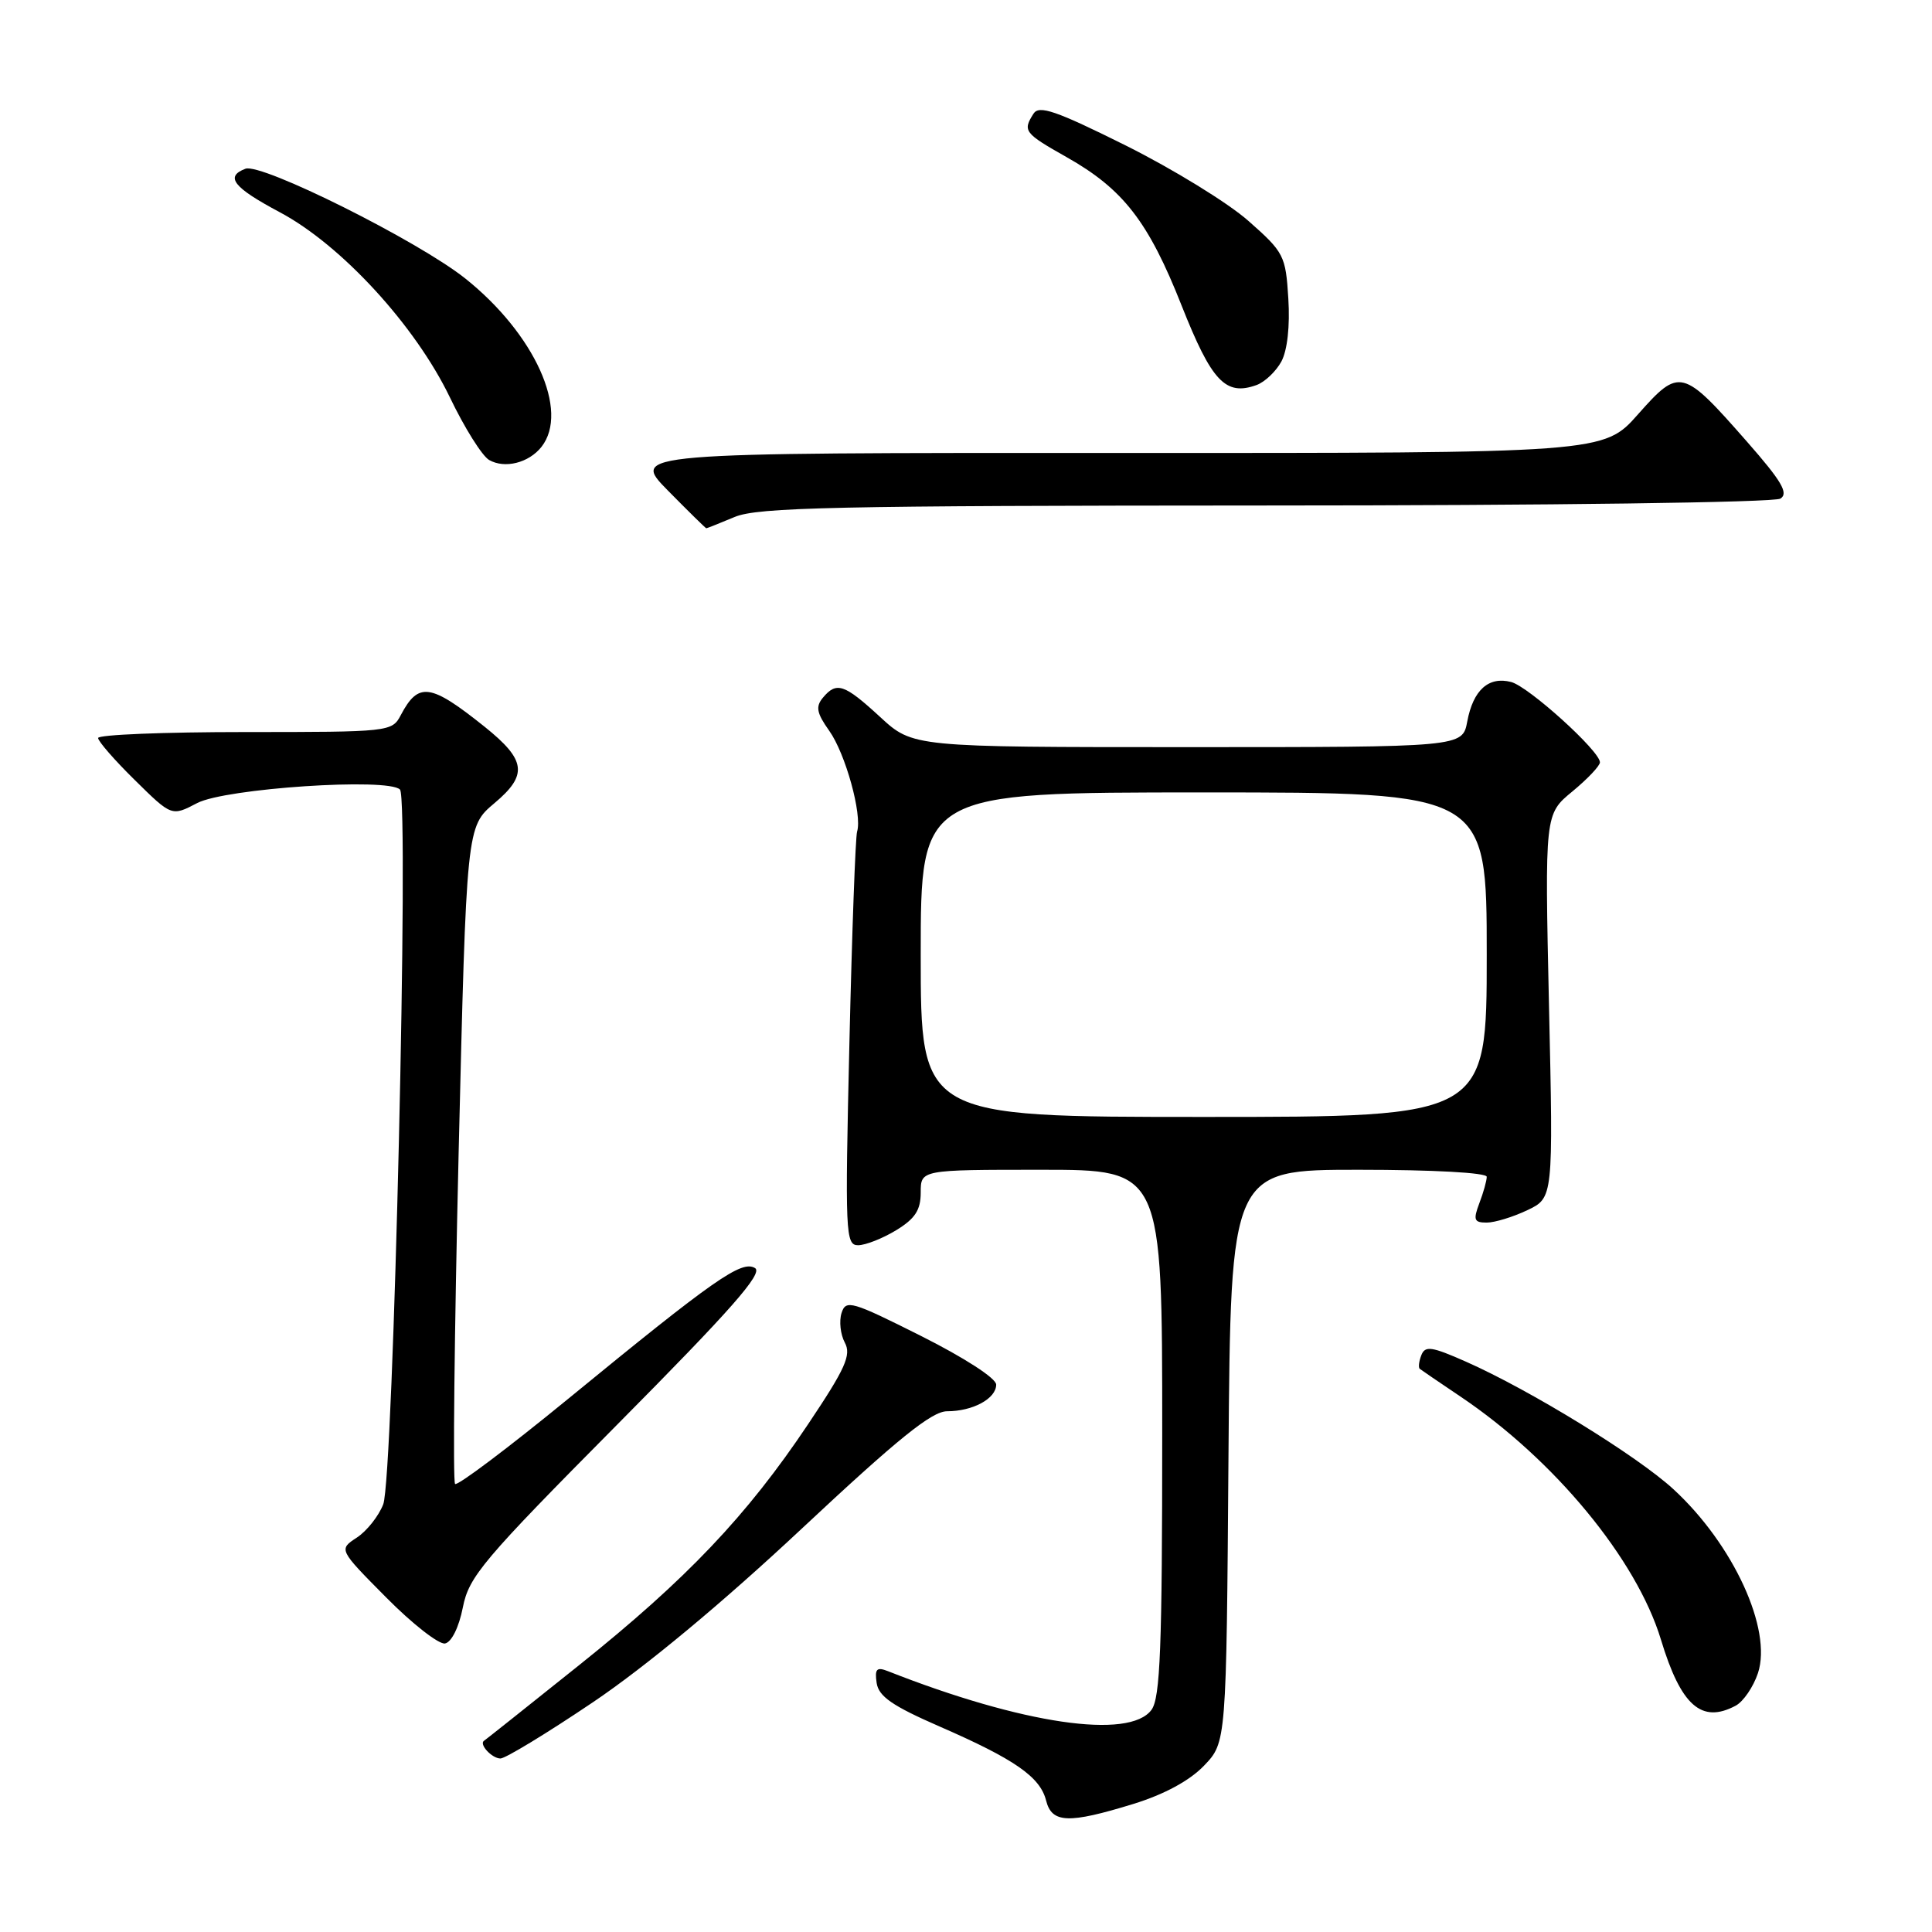 <?xml version="1.0" encoding="UTF-8" standalone="no"?>
<!DOCTYPE svg PUBLIC "-//W3C//DTD SVG 1.1//EN" "http://www.w3.org/Graphics/SVG/1.1/DTD/svg11.dtd" >
<svg xmlns="http://www.w3.org/2000/svg" xmlns:xlink="http://www.w3.org/1999/xlink" version="1.1" viewBox="0 0 256 256">
 <g >
 <path fill="currentColor"
d=" M 150.18 239.03 C 154.29 237.76 157.64 235.94 159.54 233.96 C 162.50 230.87 162.50 230.87 162.78 192.94 C 163.07 155.00 163.07 155.00 180.03 155.00 C 189.89 155.00 197.00 155.39 197.00 155.93 C 197.00 156.45 196.56 158.02 196.02 159.43 C 195.19 161.64 195.32 162.00 196.99 162.00 C 198.06 162.00 200.48 161.26 202.37 160.36 C 205.82 158.72 205.82 158.72 205.25 133.30 C 204.69 107.88 204.69 107.88 208.35 104.87 C 210.36 103.21 212.00 101.48 212.00 101.01 C 212.00 99.52 202.57 90.99 200.24 90.37 C 197.25 89.59 195.20 91.43 194.42 95.60 C 193.78 99.00 193.78 99.00 157.37 99.00 C 120.96 99.00 120.96 99.00 116.62 95.00 C 111.86 90.62 110.84 90.28 109.03 92.46 C 108.05 93.64 108.22 94.50 109.87 96.82 C 112.03 99.85 114.27 107.95 113.57 110.19 C 113.35 110.91 112.89 123.54 112.55 138.25 C 111.96 163.50 112.03 165.00 113.71 165.00 C 114.70 164.99 116.96 164.10 118.75 163.01 C 121.26 161.48 122.00 160.34 122.00 158.01 C 122.00 155.00 122.00 155.00 138.00 155.00 C 154.00 155.00 154.00 155.00 154.00 189.81 C 154.00 218.34 153.74 224.97 152.58 226.56 C 149.66 230.54 135.44 228.45 117.66 221.44 C 116.16 220.85 115.89 221.14 116.16 223.00 C 116.43 224.79 118.24 226.04 124.50 228.77 C 134.46 233.11 137.82 235.45 138.61 238.57 C 139.37 241.60 141.57 241.68 150.18 239.03 Z  M 78.56 225.56 C 85.55 220.85 95.73 212.39 106.23 202.56 C 119.00 190.61 123.47 187.00 125.49 187.00 C 128.91 187.00 132.00 185.32 132.00 183.47 C 132.00 182.63 127.81 179.92 122.06 177.03 C 112.84 172.40 112.08 172.18 111.51 173.98 C 111.17 175.05 111.36 176.81 111.94 177.90 C 112.83 179.54 112.03 181.32 107.10 188.68 C 98.95 200.87 90.98 209.25 76.70 220.67 C 69.99 226.04 64.34 230.53 64.15 230.65 C 63.42 231.10 65.17 233.00 66.31 233.01 C 66.96 233.01 72.48 229.66 78.56 225.56 Z  M 229.99 226.01 C 231.01 225.46 232.33 223.52 232.94 221.69 C 234.85 215.90 229.68 204.64 221.75 197.34 C 216.97 192.93 202.75 184.19 194.25 180.43 C 189.69 178.41 188.83 178.29 188.33 179.58 C 188.01 180.41 187.92 181.22 188.13 181.38 C 188.33 181.54 190.75 183.19 193.50 185.04 C 205.96 193.41 216.85 206.61 220.08 217.25 C 222.73 226.01 225.46 228.43 229.99 226.01 Z  M 61.33 212.99 C 62.13 208.90 63.97 206.73 81.84 188.71 C 96.86 173.57 101.14 168.71 100.05 168.03 C 98.28 166.94 94.67 169.47 75.30 185.34 C 67.35 191.85 60.60 196.93 60.30 196.63 C 59.99 196.33 60.21 176.61 60.77 152.81 C 61.81 109.54 61.81 109.54 65.52 106.42 C 69.97 102.68 69.72 100.72 64.23 96.31 C 57.03 90.55 55.45 90.32 53.11 94.75 C 51.95 96.97 51.63 97.00 32.46 97.00 C 21.76 97.00 13.00 97.35 13.00 97.79 C 13.00 98.22 15.19 100.74 17.88 103.38 C 22.75 108.18 22.75 108.18 26.13 106.41 C 29.86 104.46 51.44 103.02 53.00 104.62 C 54.23 105.89 52.13 195.84 50.78 199.33 C 50.18 200.88 48.61 202.87 47.28 203.74 C 44.87 205.32 44.87 205.32 51.18 211.68 C 54.65 215.19 58.16 217.92 58.97 217.77 C 59.83 217.60 60.81 215.63 61.33 212.99 Z  M 97.35 68.50 C 100.41 67.22 110.64 67.00 167.72 66.98 C 205.25 66.98 235.12 66.58 235.91 66.07 C 237.03 65.37 236.09 63.77 231.49 58.53 C 222.93 48.78 222.55 48.69 217.06 54.88 C 212.50 60.04 212.50 60.04 148.04 60.02 C 83.58 60.00 83.58 60.00 88.50 65.00 C 91.21 67.75 93.50 70.00 93.59 70.00 C 93.68 70.00 95.37 69.33 97.35 68.50 Z  M 71.75 59.21 C 75.48 54.46 70.85 44.24 61.65 36.90 C 55.40 31.92 34.63 21.55 32.52 22.36 C 29.78 23.40 30.91 24.84 37.07 28.12 C 45.23 32.46 55.03 43.14 59.61 52.65 C 61.54 56.68 63.88 60.41 64.81 60.95 C 66.88 62.14 70.07 61.34 71.75 59.21 Z  M 169.79 47.90 C 170.58 46.43 170.94 43.20 170.71 39.56 C 170.36 33.87 170.14 33.43 165.42 29.27 C 162.72 26.88 155.40 22.39 149.17 19.28 C 139.89 14.66 137.68 13.90 136.94 15.07 C 135.49 17.35 135.72 17.65 141.31 20.81 C 148.83 25.05 152.17 29.35 156.57 40.49 C 160.56 50.56 162.39 52.50 166.50 51.02 C 167.60 50.62 169.08 49.21 169.79 47.90 Z  M 122.00 126.50 C 122.00 105.00 122.00 105.00 159.50 105.00 C 197.00 105.00 197.00 105.00 197.00 126.50 C 197.00 148.00 197.00 148.00 159.50 148.00 C 122.00 148.00 122.00 148.00 122.00 126.50 Z "/>
</g>
</svg>